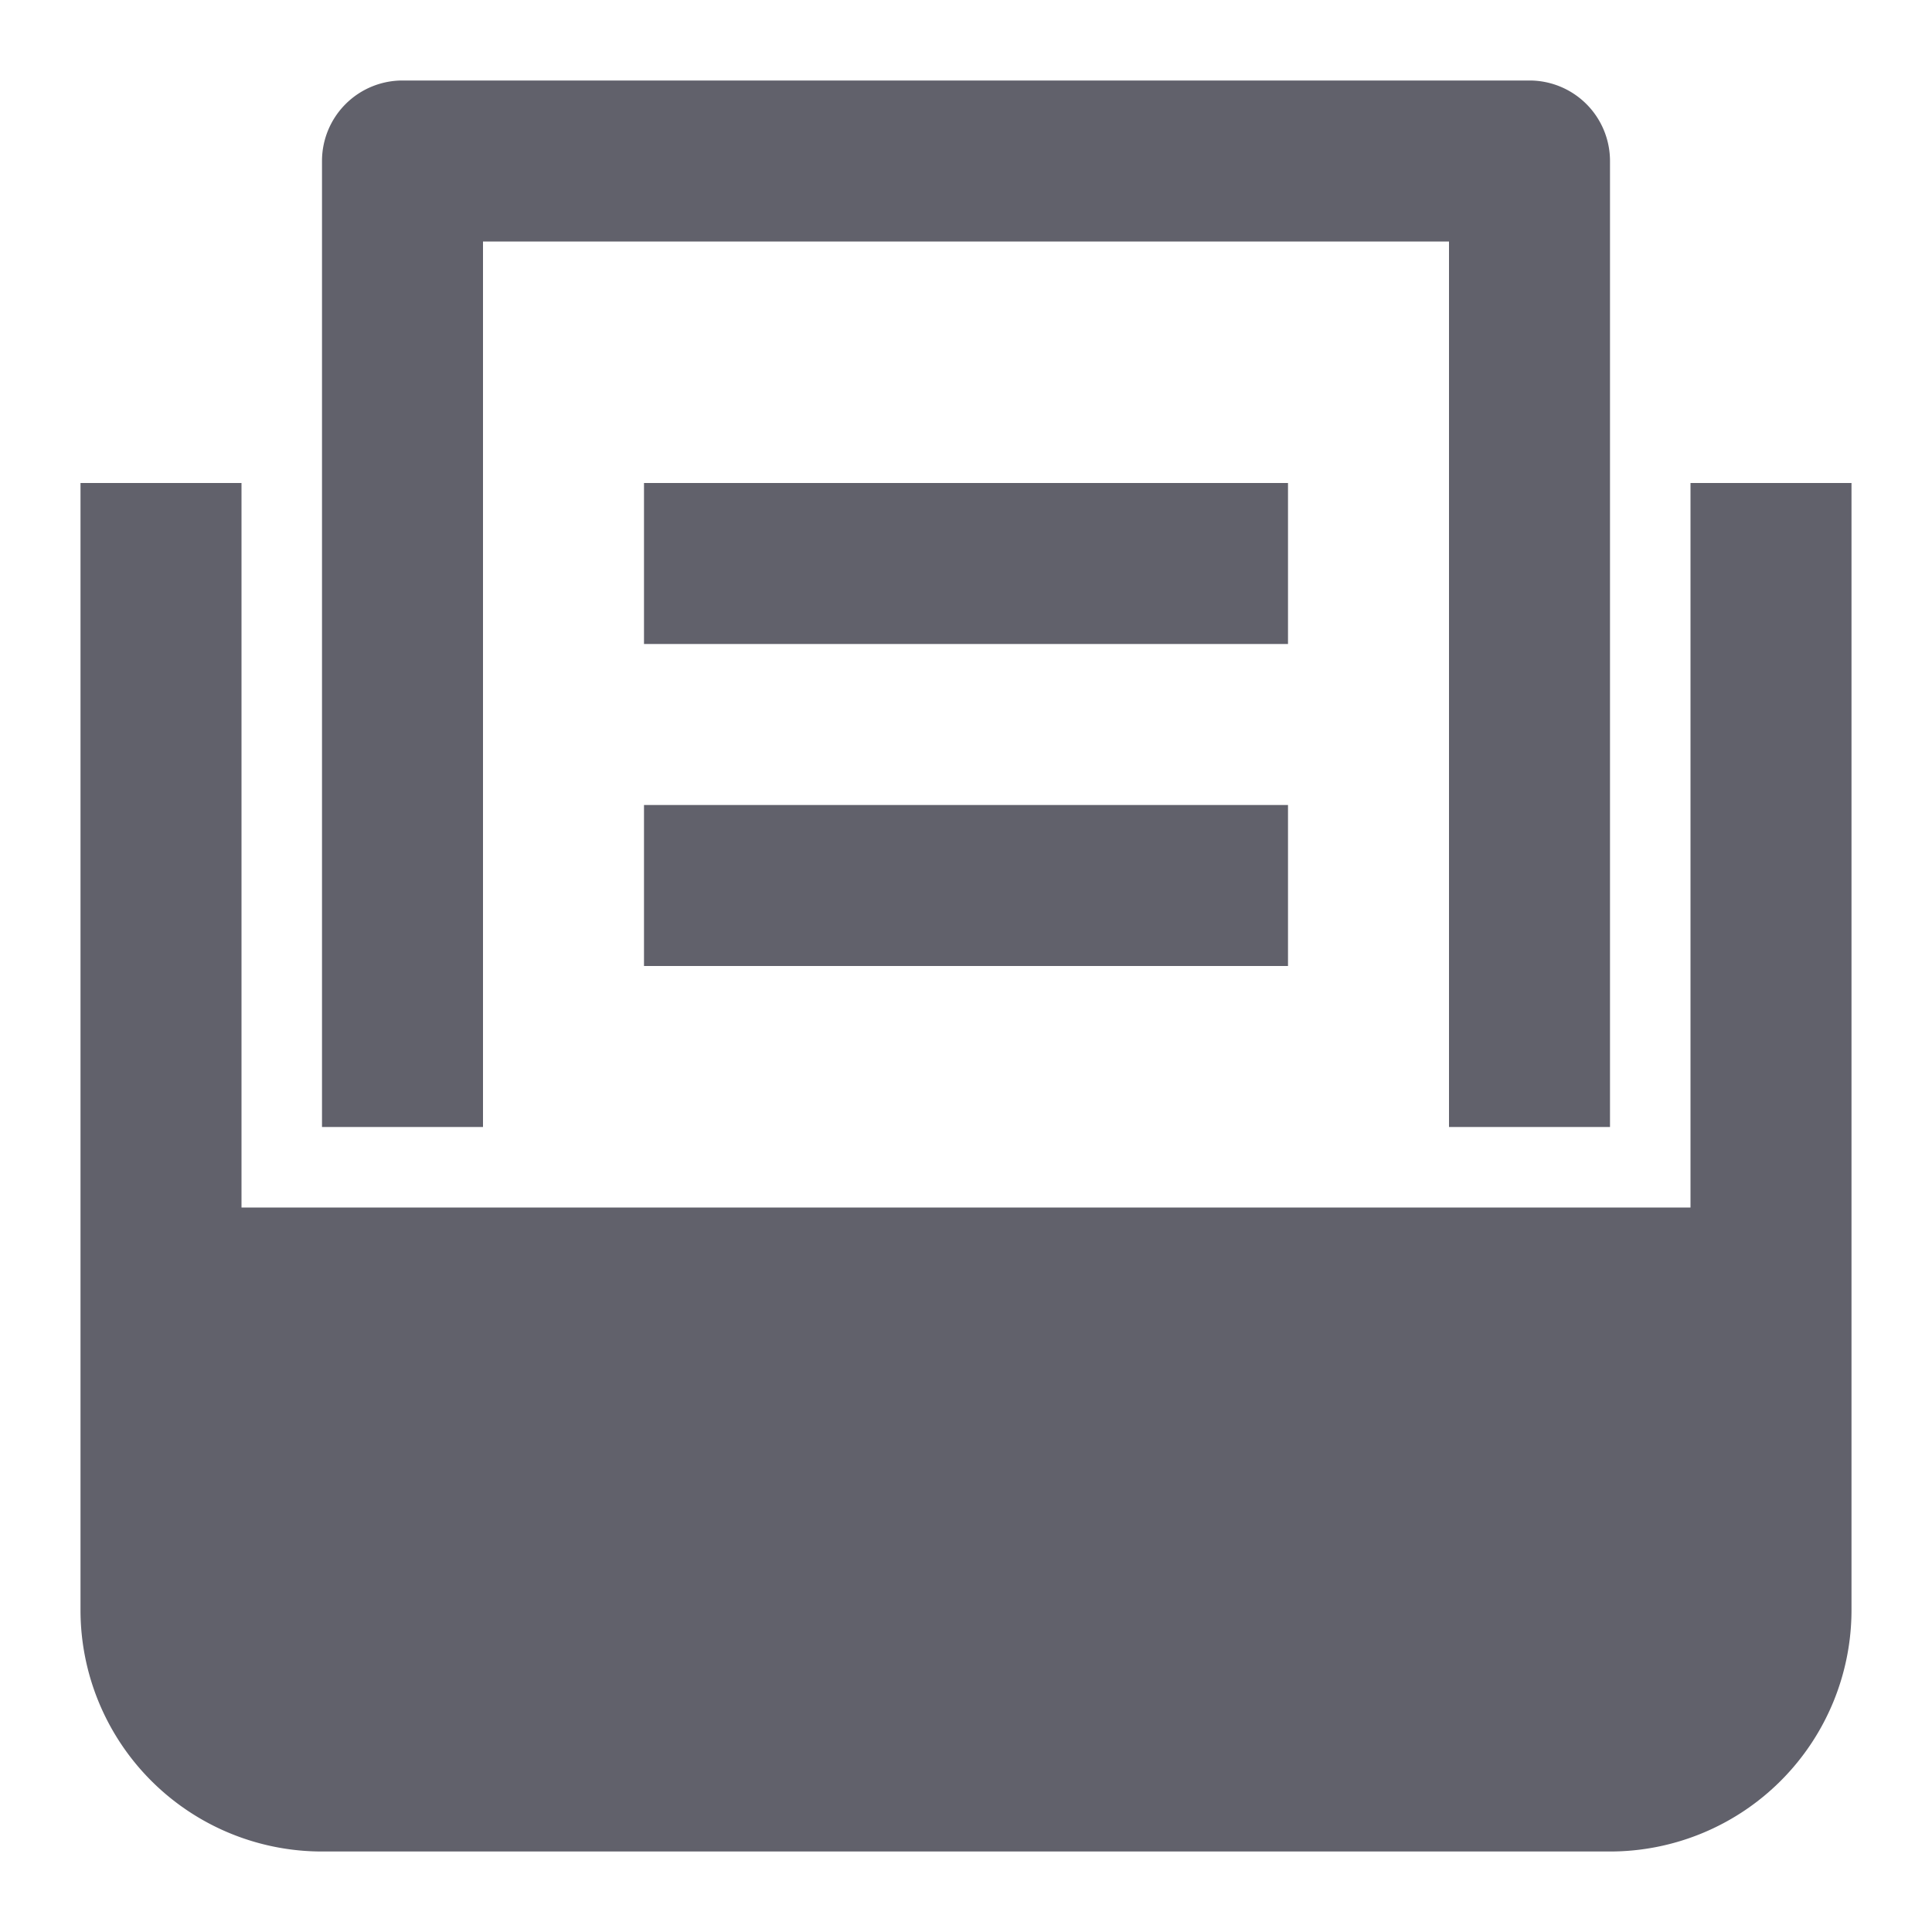 <svg xmlns="http://www.w3.org/2000/svg" height="24" width="24" viewBox="0 0 24 24"><path d="M21,15H3V6H1V20a3,3,0,0,0,3,3H20a3,3,0,0,0,3-3V6H21Z" fill="#61616b"></path><path data-color="color-2" d="M6,3H18V14h2V2a1,1,0,0,0-1-1H5A1,1,0,0,0,4,2V14H6Z" fill="#61616b"></path><rect data-color="color-2" x="8" y="6" width="8" height="2" fill="#61616b"></rect><rect data-color="color-2" x="8" y="10" width="8" height="2" fill="#61616b"></rect></svg>